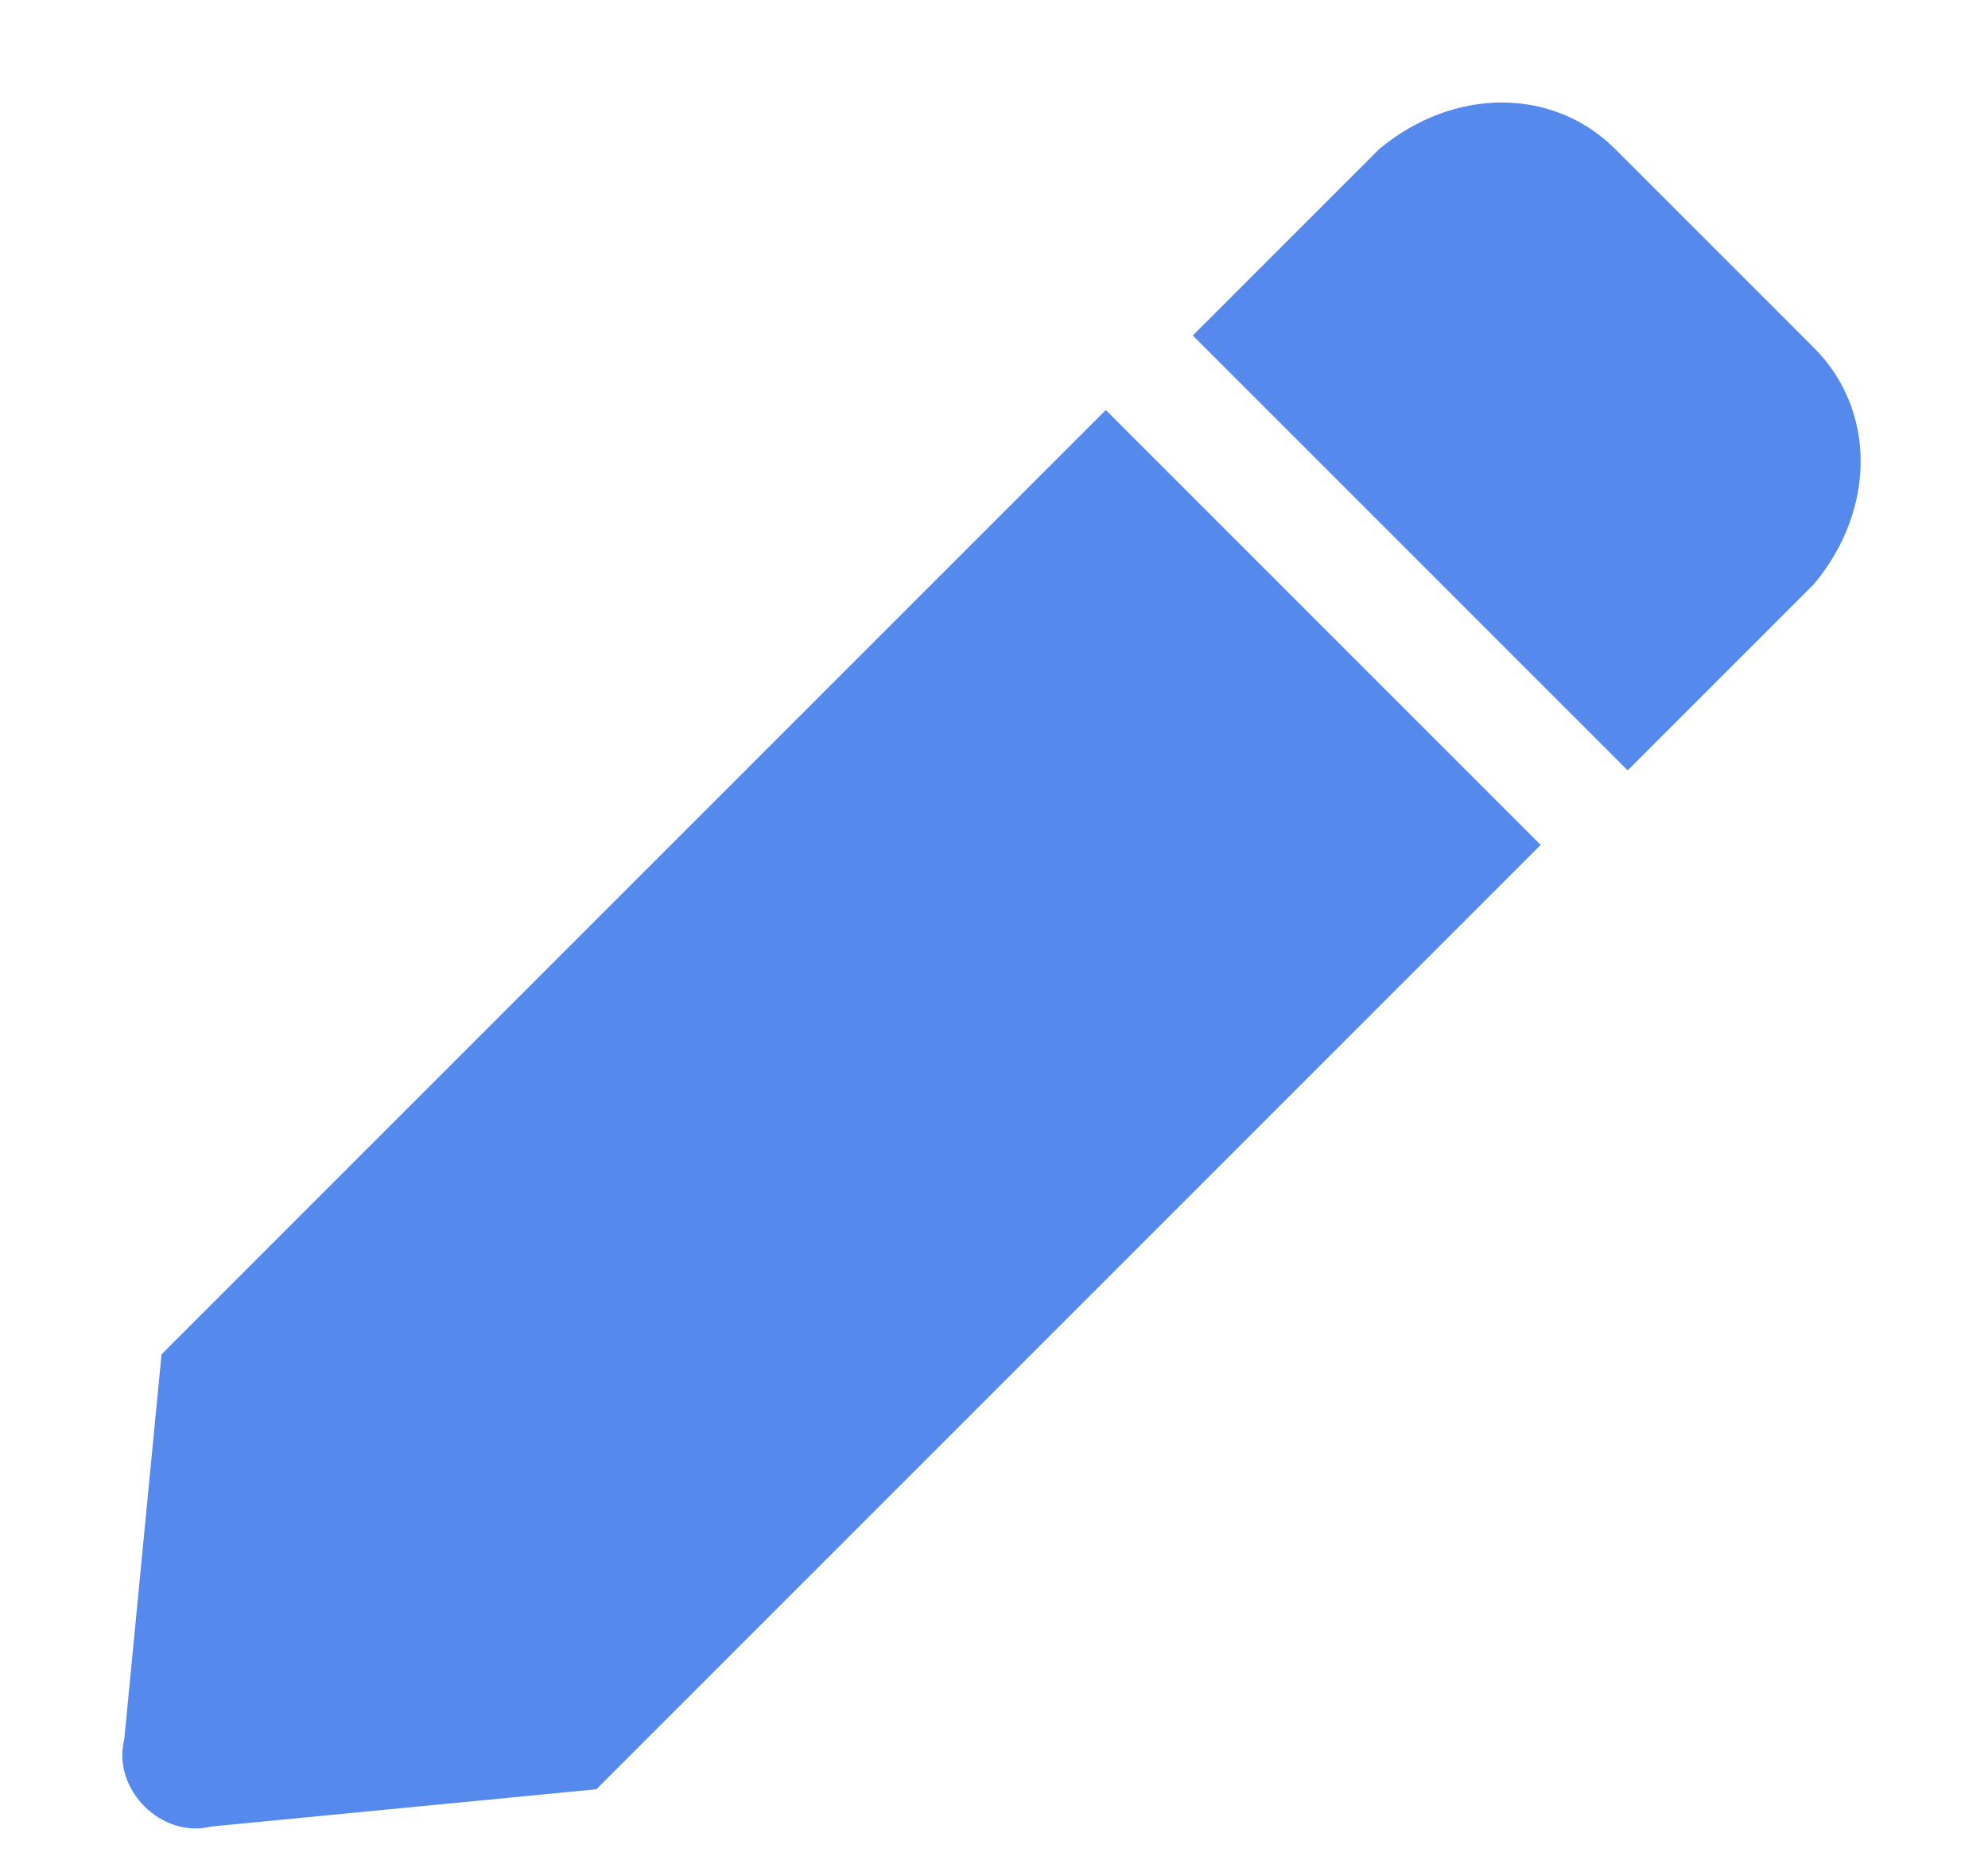 <?xml version="1.0" encoding="utf-8"?>
<!-- Generator: Adobe Illustrator 24.3.0, SVG Export Plug-In . SVG Version: 6.00 Build 0)  -->
<svg version="1.1" id="Layer_1" xmlns="http://www.w3.org/2000/svg" xmlns:xlink="http://www.w3.org/1999/xlink" x="0px" y="0px"
	 viewBox="0 0 16 15" style="enable-background:new 0 0 16 15;" xml:space="preserve">
<style type="text/css">
	.st0{fill:#5689EC;}
</style>
<path class="st0" d="M8.9,3.3l-7.6,7.6L1,14c-0.1,0.4,0.3,0.8,0.7,0.7l3.1-0.3l7.6-7.6L8.9,3.3z M14.6,2.8l-1.6-1.6
	c-0.5-0.5-1.3-0.5-1.9,0L9.6,2.7l3.5,3.5l1.5-1.5C15.1,4.1,15.1,3.3,14.6,2.8z"/>
</svg>
